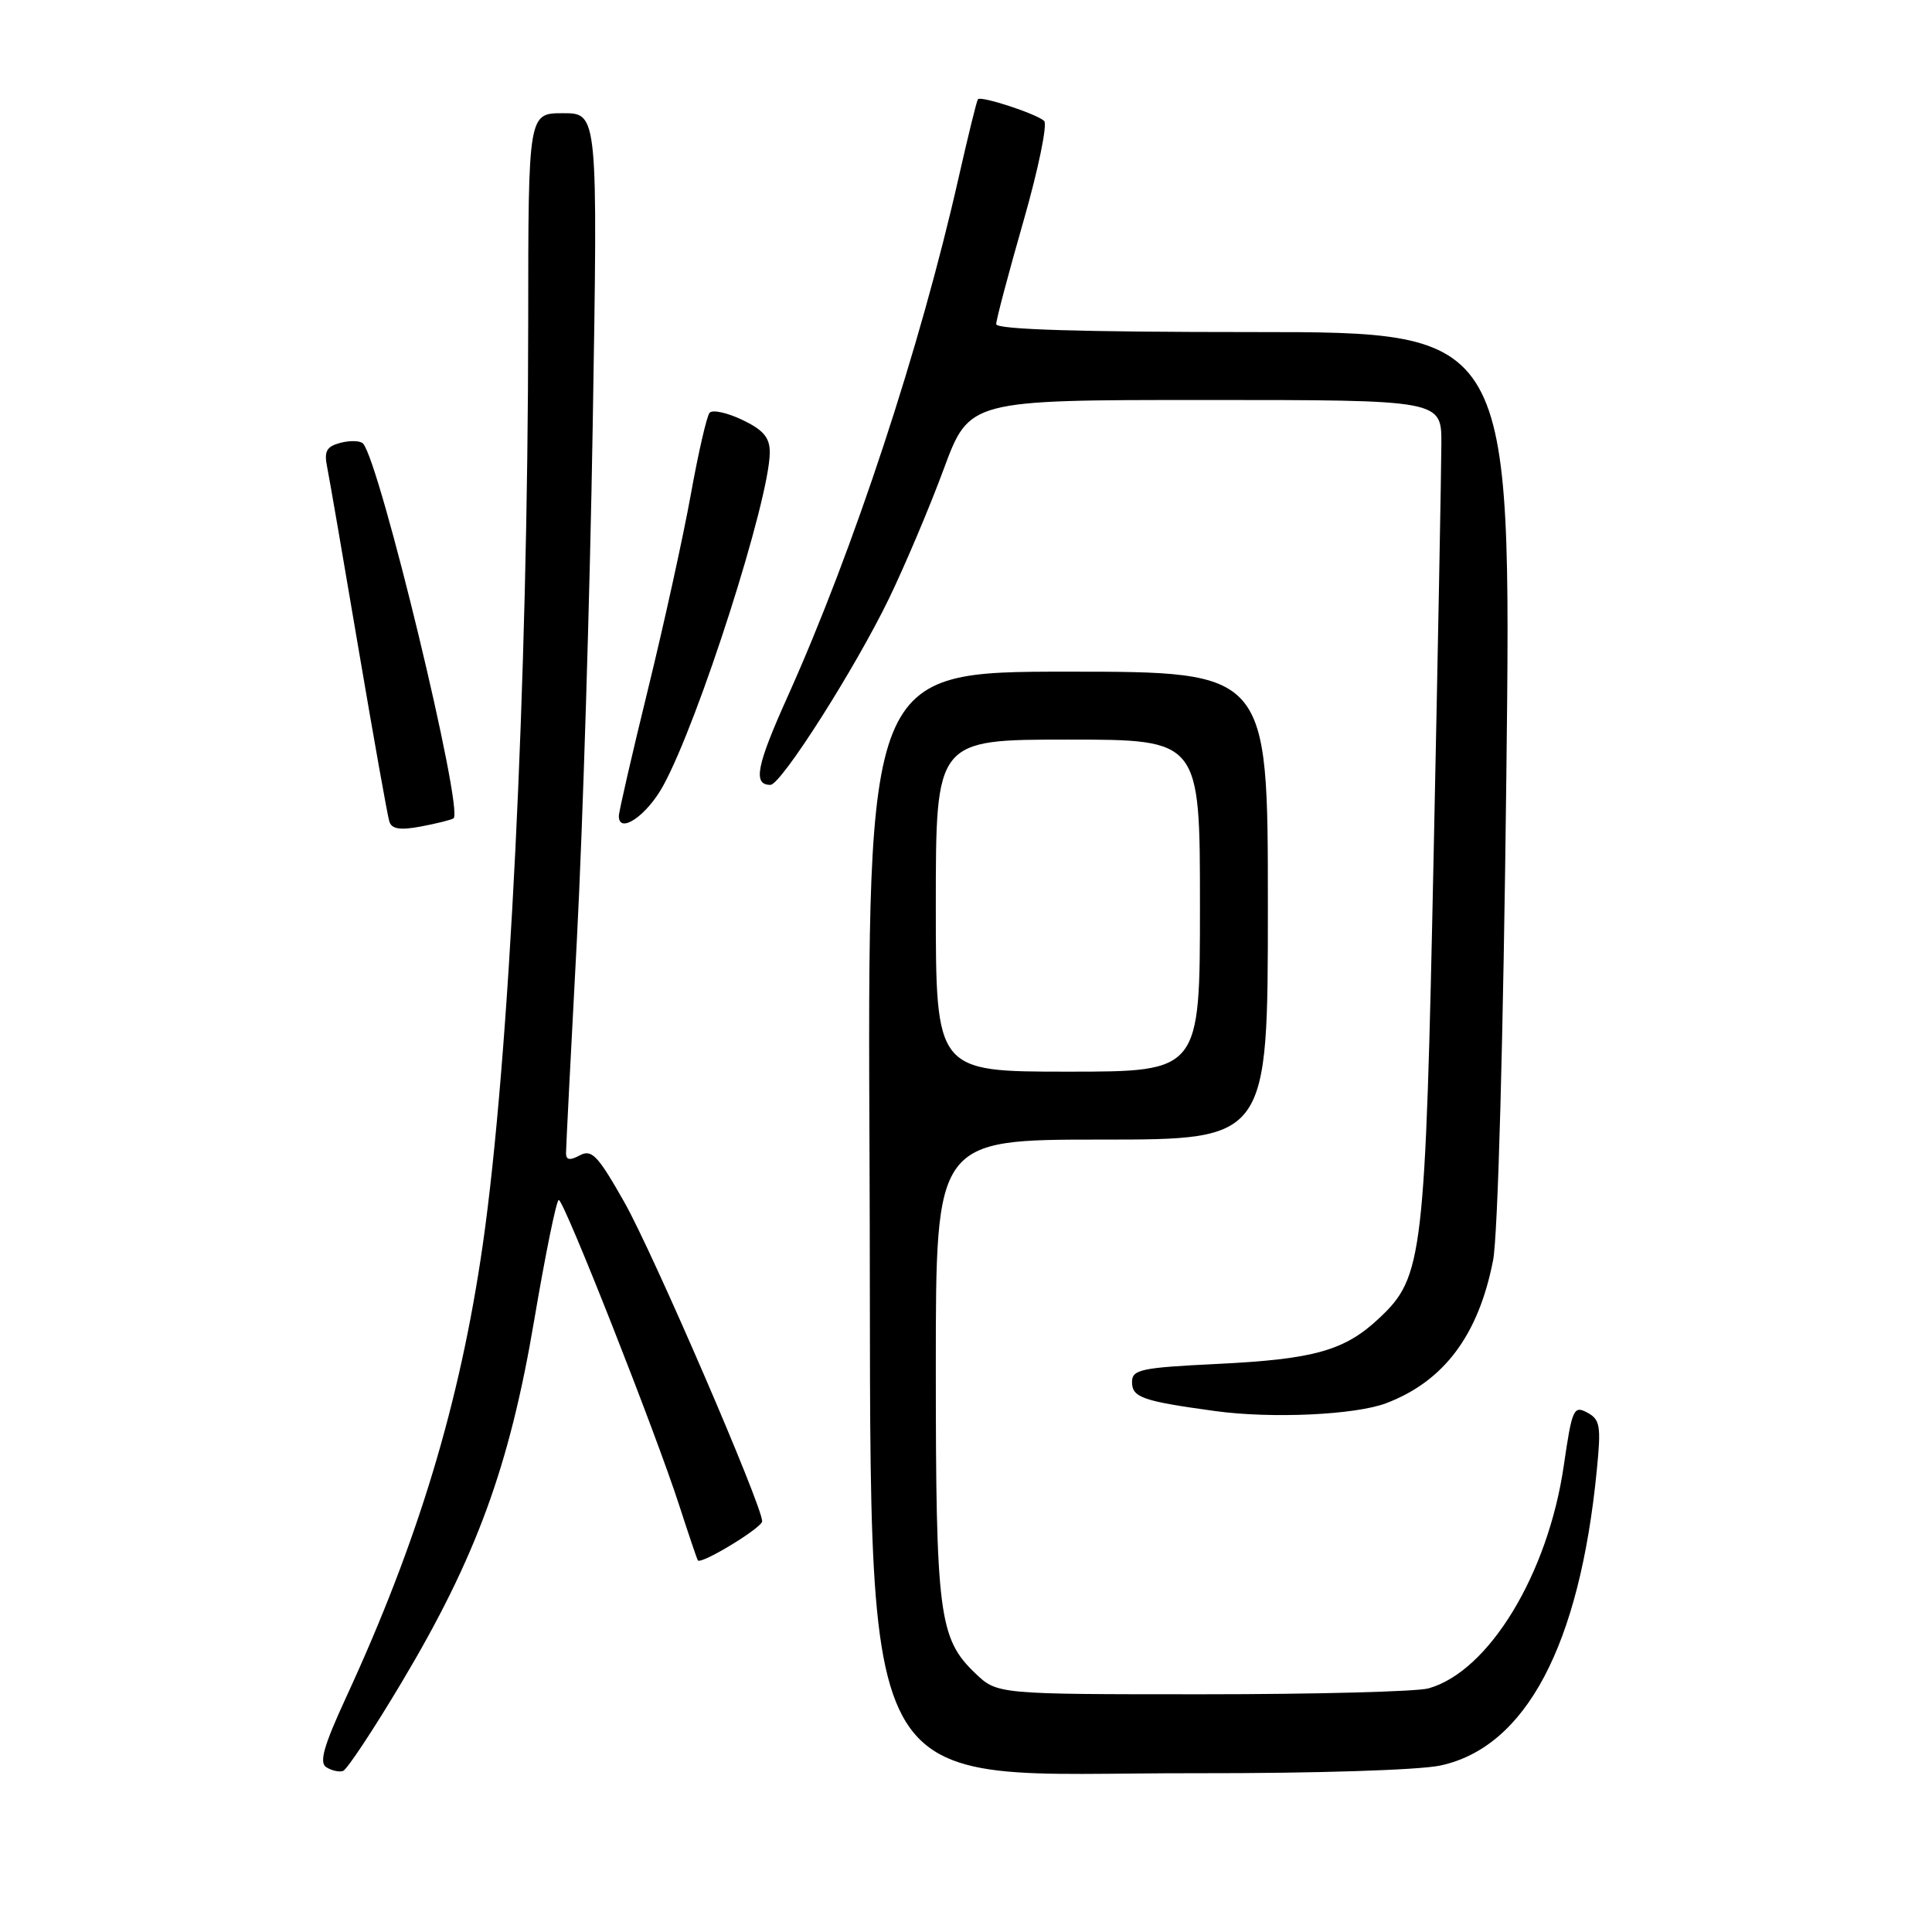 <?xml version="1.0" encoding="UTF-8" standalone="no"?>
<!DOCTYPE svg PUBLIC "-//W3C//DTD SVG 1.1//EN" "http://www.w3.org/Graphics/SVG/1.1/DTD/svg11.dtd" >
<svg xmlns="http://www.w3.org/2000/svg" xmlns:xlink="http://www.w3.org/1999/xlink" version="1.1" viewBox="0 0 256 256">
 <g >
 <path fill="currentColor"
d=" M 53.21 222.94 C 63.10 206.37 67.51 194.32 70.78 174.96 C 72.27 166.18 73.73 159.00 74.04 159.00 C 74.73 159.00 86.91 189.88 90.01 199.50 C 91.26 203.35 92.36 206.61 92.47 206.76 C 92.93 207.33 100.98 202.43 100.99 201.58 C 101.01 199.54 86.54 166.03 82.73 159.30 C 79.22 153.10 78.41 152.24 76.83 153.09 C 75.50 153.80 75.00 153.72 75.00 152.79 C 75.00 152.08 75.65 139.35 76.44 124.50 C 77.22 109.65 78.17 78.94 78.54 56.25 C 79.22 15.00 79.22 15.00 74.61 15.00 C 70.00 15.00 70.00 15.00 69.99 42.75 C 69.96 90.48 67.50 140.40 63.96 165.00 C 60.94 185.91 55.42 204.19 45.85 224.93 C 42.89 231.35 42.27 233.55 43.23 234.16 C 43.93 234.61 44.92 234.83 45.44 234.67 C 45.96 234.51 49.46 229.23 53.21 222.94 Z  M 190.86 233.94 C 202.17 231.51 209.30 218.07 211.58 194.85 C 212.17 188.92 212.03 188.09 210.31 187.17 C 208.52 186.21 208.30 186.70 207.21 194.20 C 205.12 208.57 197.27 221.49 189.28 223.72 C 187.75 224.15 174.27 224.50 159.32 224.50 C 132.13 224.50 132.13 224.50 129.21 221.70 C 124.41 217.11 124.00 213.89 124.00 181.13 C 124.00 151.00 124.00 151.00 146.00 151.00 C 168.00 151.00 168.00 151.00 168.00 120.00 C 168.00 89.00 168.00 89.00 141.47 89.00 C 114.93 89.00 114.93 89.00 115.22 154.25 C 115.60 241.65 111.95 234.88 158.70 234.96 C 174.33 234.98 188.01 234.55 190.86 233.94 Z  M 183.68 185.93 C 191.34 183.02 195.91 176.91 197.84 167.00 C 198.48 163.74 199.20 137.55 199.60 102.75 C 200.28 44.00 200.28 44.00 166.14 44.00 C 143.06 44.00 132.00 43.66 132.00 42.95 C 132.00 42.38 133.62 36.26 135.60 29.35 C 137.58 22.45 138.82 16.45 138.35 16.02 C 137.31 15.07 129.98 12.67 129.58 13.15 C 129.42 13.34 128.28 18.00 127.03 23.50 C 121.95 46.01 113.10 72.87 104.36 92.31 C 100.23 101.49 99.74 104.00 102.08 104.00 C 103.50 104.00 113.31 88.57 117.79 79.32 C 119.92 74.91 123.19 67.19 125.05 62.15 C 128.44 53.00 128.44 53.00 159.72 53.00 C 191.00 53.00 191.00 53.00 190.99 58.75 C 190.98 61.91 190.53 86.33 189.97 113.00 C 188.86 166.63 188.56 169.19 182.79 174.63 C 178.19 178.97 174.17 180.10 161.25 180.73 C 151.19 181.22 150.00 181.47 150.00 183.12 C 150.00 185.17 151.36 185.65 161.00 186.97 C 168.47 188.00 179.58 187.49 183.68 185.93 Z  M 60.09 108.44 C 61.52 107.56 50.35 61.28 48.11 58.78 C 47.76 58.39 46.42 58.34 45.14 58.67 C 43.26 59.16 42.92 59.78 43.35 61.89 C 43.64 63.33 45.51 74.17 47.51 86.00 C 49.52 97.83 51.35 108.11 51.59 108.86 C 51.91 109.86 53.01 110.03 55.75 109.52 C 57.81 109.13 59.76 108.65 60.09 108.44 Z  M 87.85 104.16 C 92.55 95.65 101.99 66.12 102.00 59.94 C 102.00 57.97 101.15 56.97 98.35 55.63 C 96.35 54.68 94.40 54.25 94.02 54.70 C 93.65 55.14 92.53 60.00 91.54 65.50 C 90.55 71.00 88.00 82.61 85.87 91.30 C 83.74 99.99 82.00 107.56 82.00 108.13 C 82.00 110.59 85.68 108.10 87.85 104.16 Z  M 124.00 120.00 C 124.00 98.00 124.00 98.00 141.50 98.00 C 159.00 98.00 159.00 98.00 159.00 120.00 C 159.00 142.00 159.00 142.00 141.50 142.00 C 124.00 142.00 124.00 142.00 124.00 120.00 Z "/>
</g>
</svg>